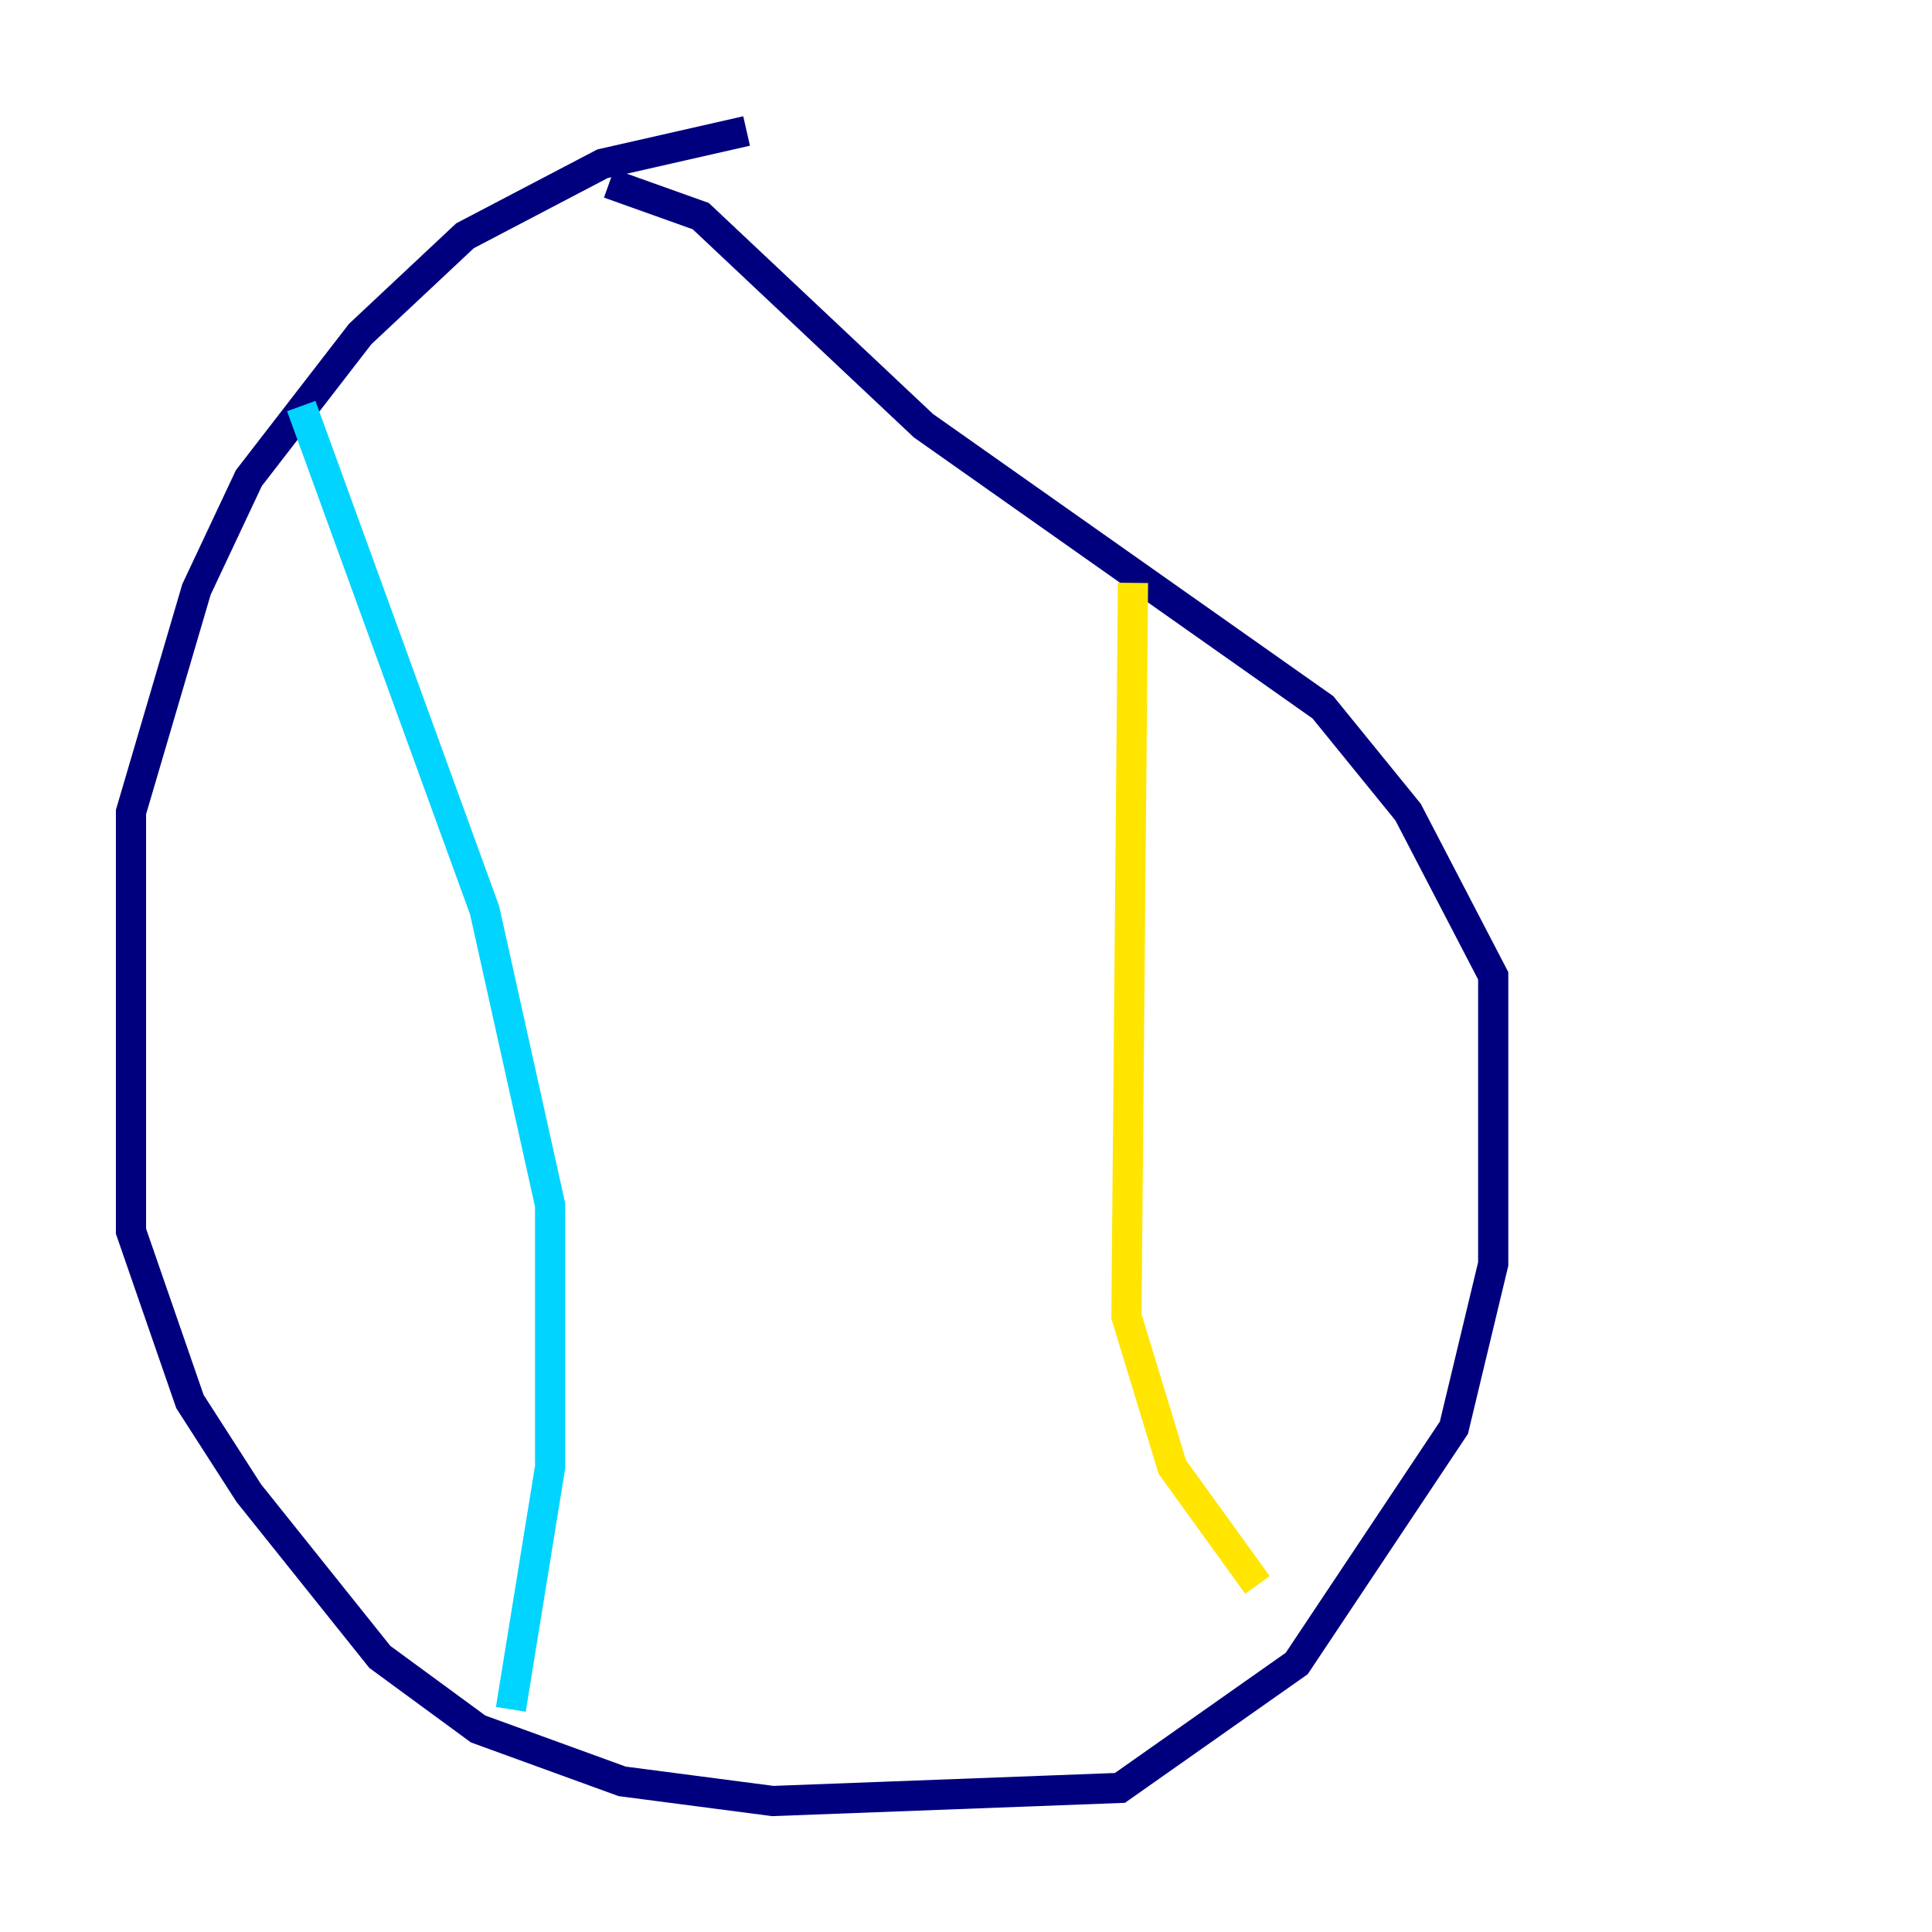 <?xml version="1.0" encoding="utf-8" ?>
<svg baseProfile="tiny" height="128" version="1.2" viewBox="0,0,128,128" width="128" xmlns="http://www.w3.org/2000/svg" xmlns:ev="http://www.w3.org/2001/xml-events" xmlns:xlink="http://www.w3.org/1999/xlink"><defs /><polyline fill="none" points="49.464,8.678 39.919,10.848 30.807,15.62 23.864,22.129 16.488,31.675 13.017,39.051 8.678,53.803 8.678,81.573 12.583,92.854 16.488,98.929 25.166,109.776 31.675,114.549 41.22,118.02 51.2,119.322 74.197,118.454 85.912,110.21 96.325,94.59 98.929,83.742 98.929,64.651 93.288,53.803 87.647,46.861 61.18,28.203 46.427,14.319 40.352,12.149" stroke="#00007f" stroke-width="2" /><polyline fill="none" points="19.959,26.902 32.108,60.312 36.447,79.837 36.447,97.193 33.844,113.248" stroke="#00d4ff" stroke-width="2" /><polyline fill="none" points="75.064,38.617 74.63,87.214 77.668,97.193 83.308,105.003" stroke="#ffe500" stroke-width="2" /><polyline fill="none" points="18.658,46.427 18.658,46.427" stroke="#7f0000" stroke-width="2" /></svg>